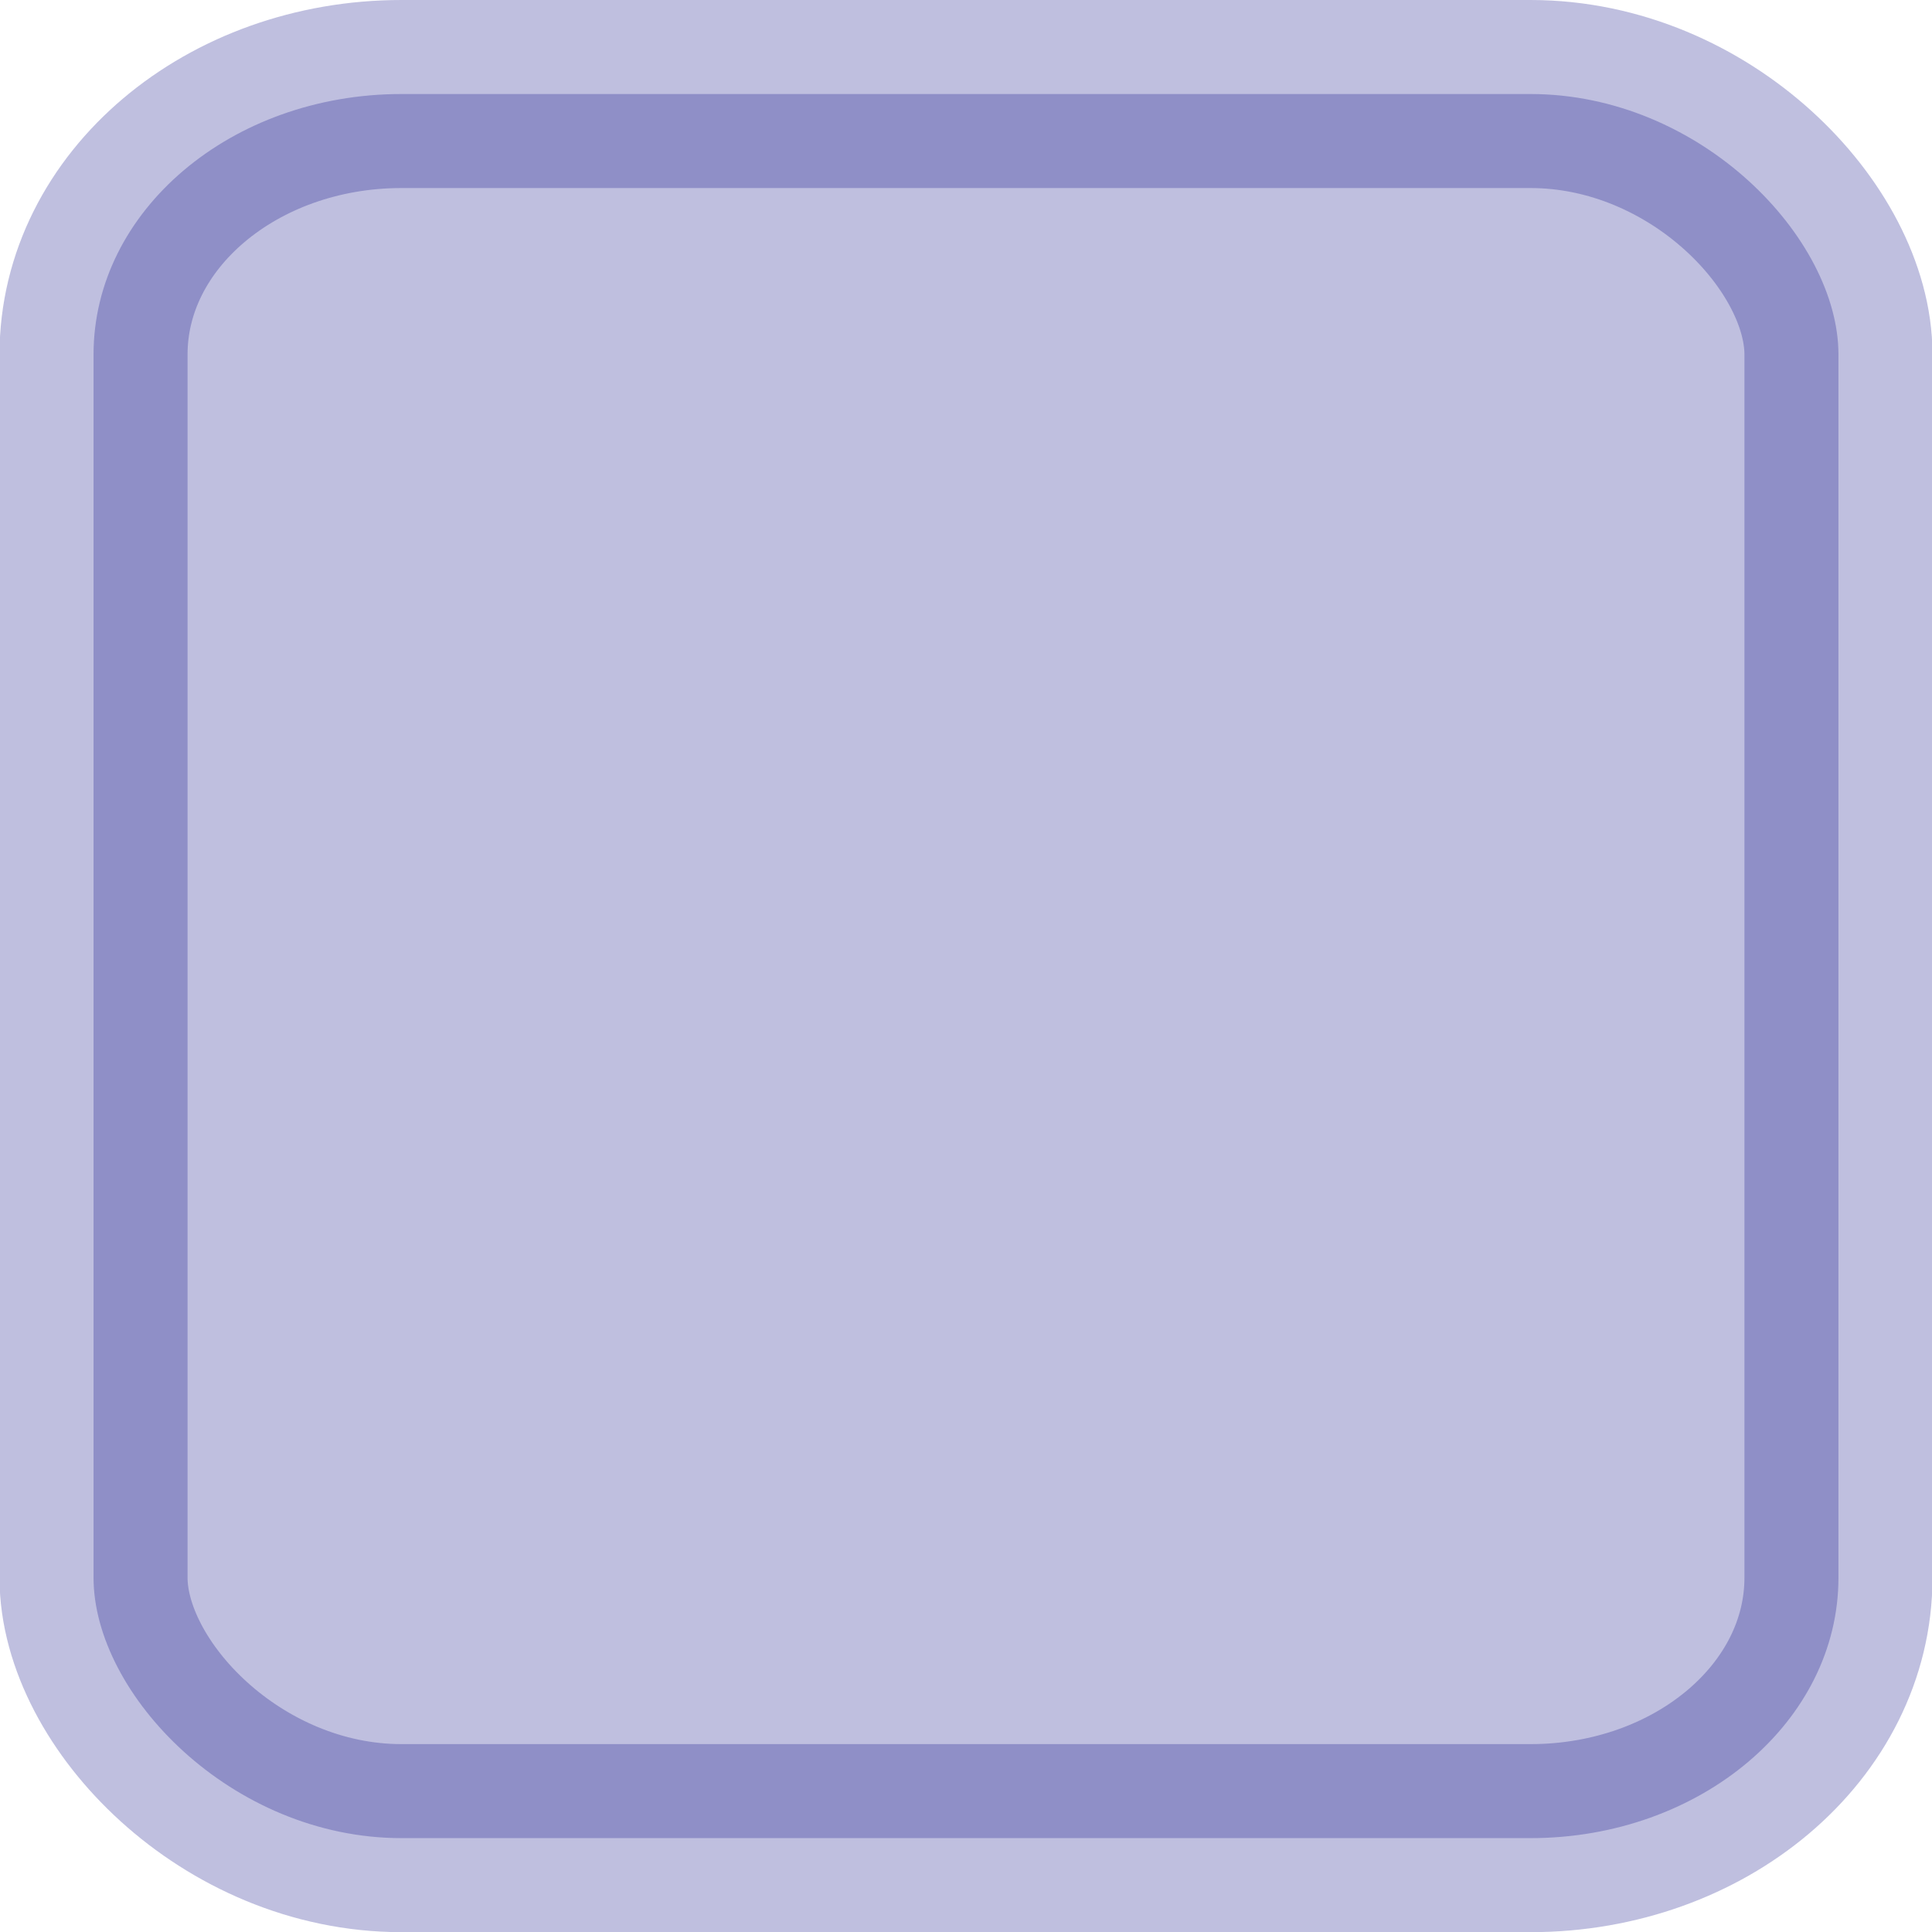 <?xml version="1.0" encoding="UTF-8" standalone="no"?>
<!-- Created with Inkscape (http://www.inkscape.org/) -->
<svg
   xmlns:dc="http://purl.org/dc/elements/1.1/"
   xmlns:cc="http://web.resource.org/cc/"
   xmlns:rdf="http://www.w3.org/1999/02/22-rdf-syntax-ns#"
   xmlns:svg="http://www.w3.org/2000/svg"
   xmlns="http://www.w3.org/2000/svg"
   xmlns:sodipodi="http://inkscape.sourceforge.net/DTD/sodipodi-0.dtd"
   xmlns:inkscape="http://www.inkscape.org/namespaces/inkscape"
   width="12"
   height="12"
   id="svg1307"
   sodipodi:version="0.32"
   inkscape:version="0.43"
   sodipodi:docbase="/home/emrah/.themes/Polycarbonate/gtk-2.0"
   sodipodi:docname="check-ins.svg"
   version="1.0">
  <defs
     id="defs1309" />
  <sodipodi:namedview
     id="base"
     pagecolor="#ffffff"
     bordercolor="#666666"
     borderopacity="1.0"
     inkscape:pageopacity="0.0"
     inkscape:pageshadow="2"
     inkscape:zoom="22.197802"
     inkscape:cx="1.2896041"
     inkscape:cy="6.2607652"
     inkscape:current-layer="layer1"
     showgrid="true"
     inkscape:grid-bbox="true"
     inkscape:document-units="px"
     inkscape:window-width="792"
     inkscape:window-height="932"
     inkscape:window-x="149"
     inkscape:window-y="63" />
  <g
     id="layer1"
     inkscape:label="Layer 1"
     inkscape:groupmode="layer">
    <rect
       style="opacity:1;fill:#000080;fill-opacity:0.251;stroke:#000080;stroke-width:1.168;stroke-linecap:square;stroke-linejoin:round;stroke-miterlimit:4;stroke-dasharray:none;stroke-opacity:0.251"
       id="rect1315"
       width="10.838"
       height="10.833"
       x="0.581"
       y="0.584"
       rx="1.913"
       ry="1.618" />
  </g>
</svg>
